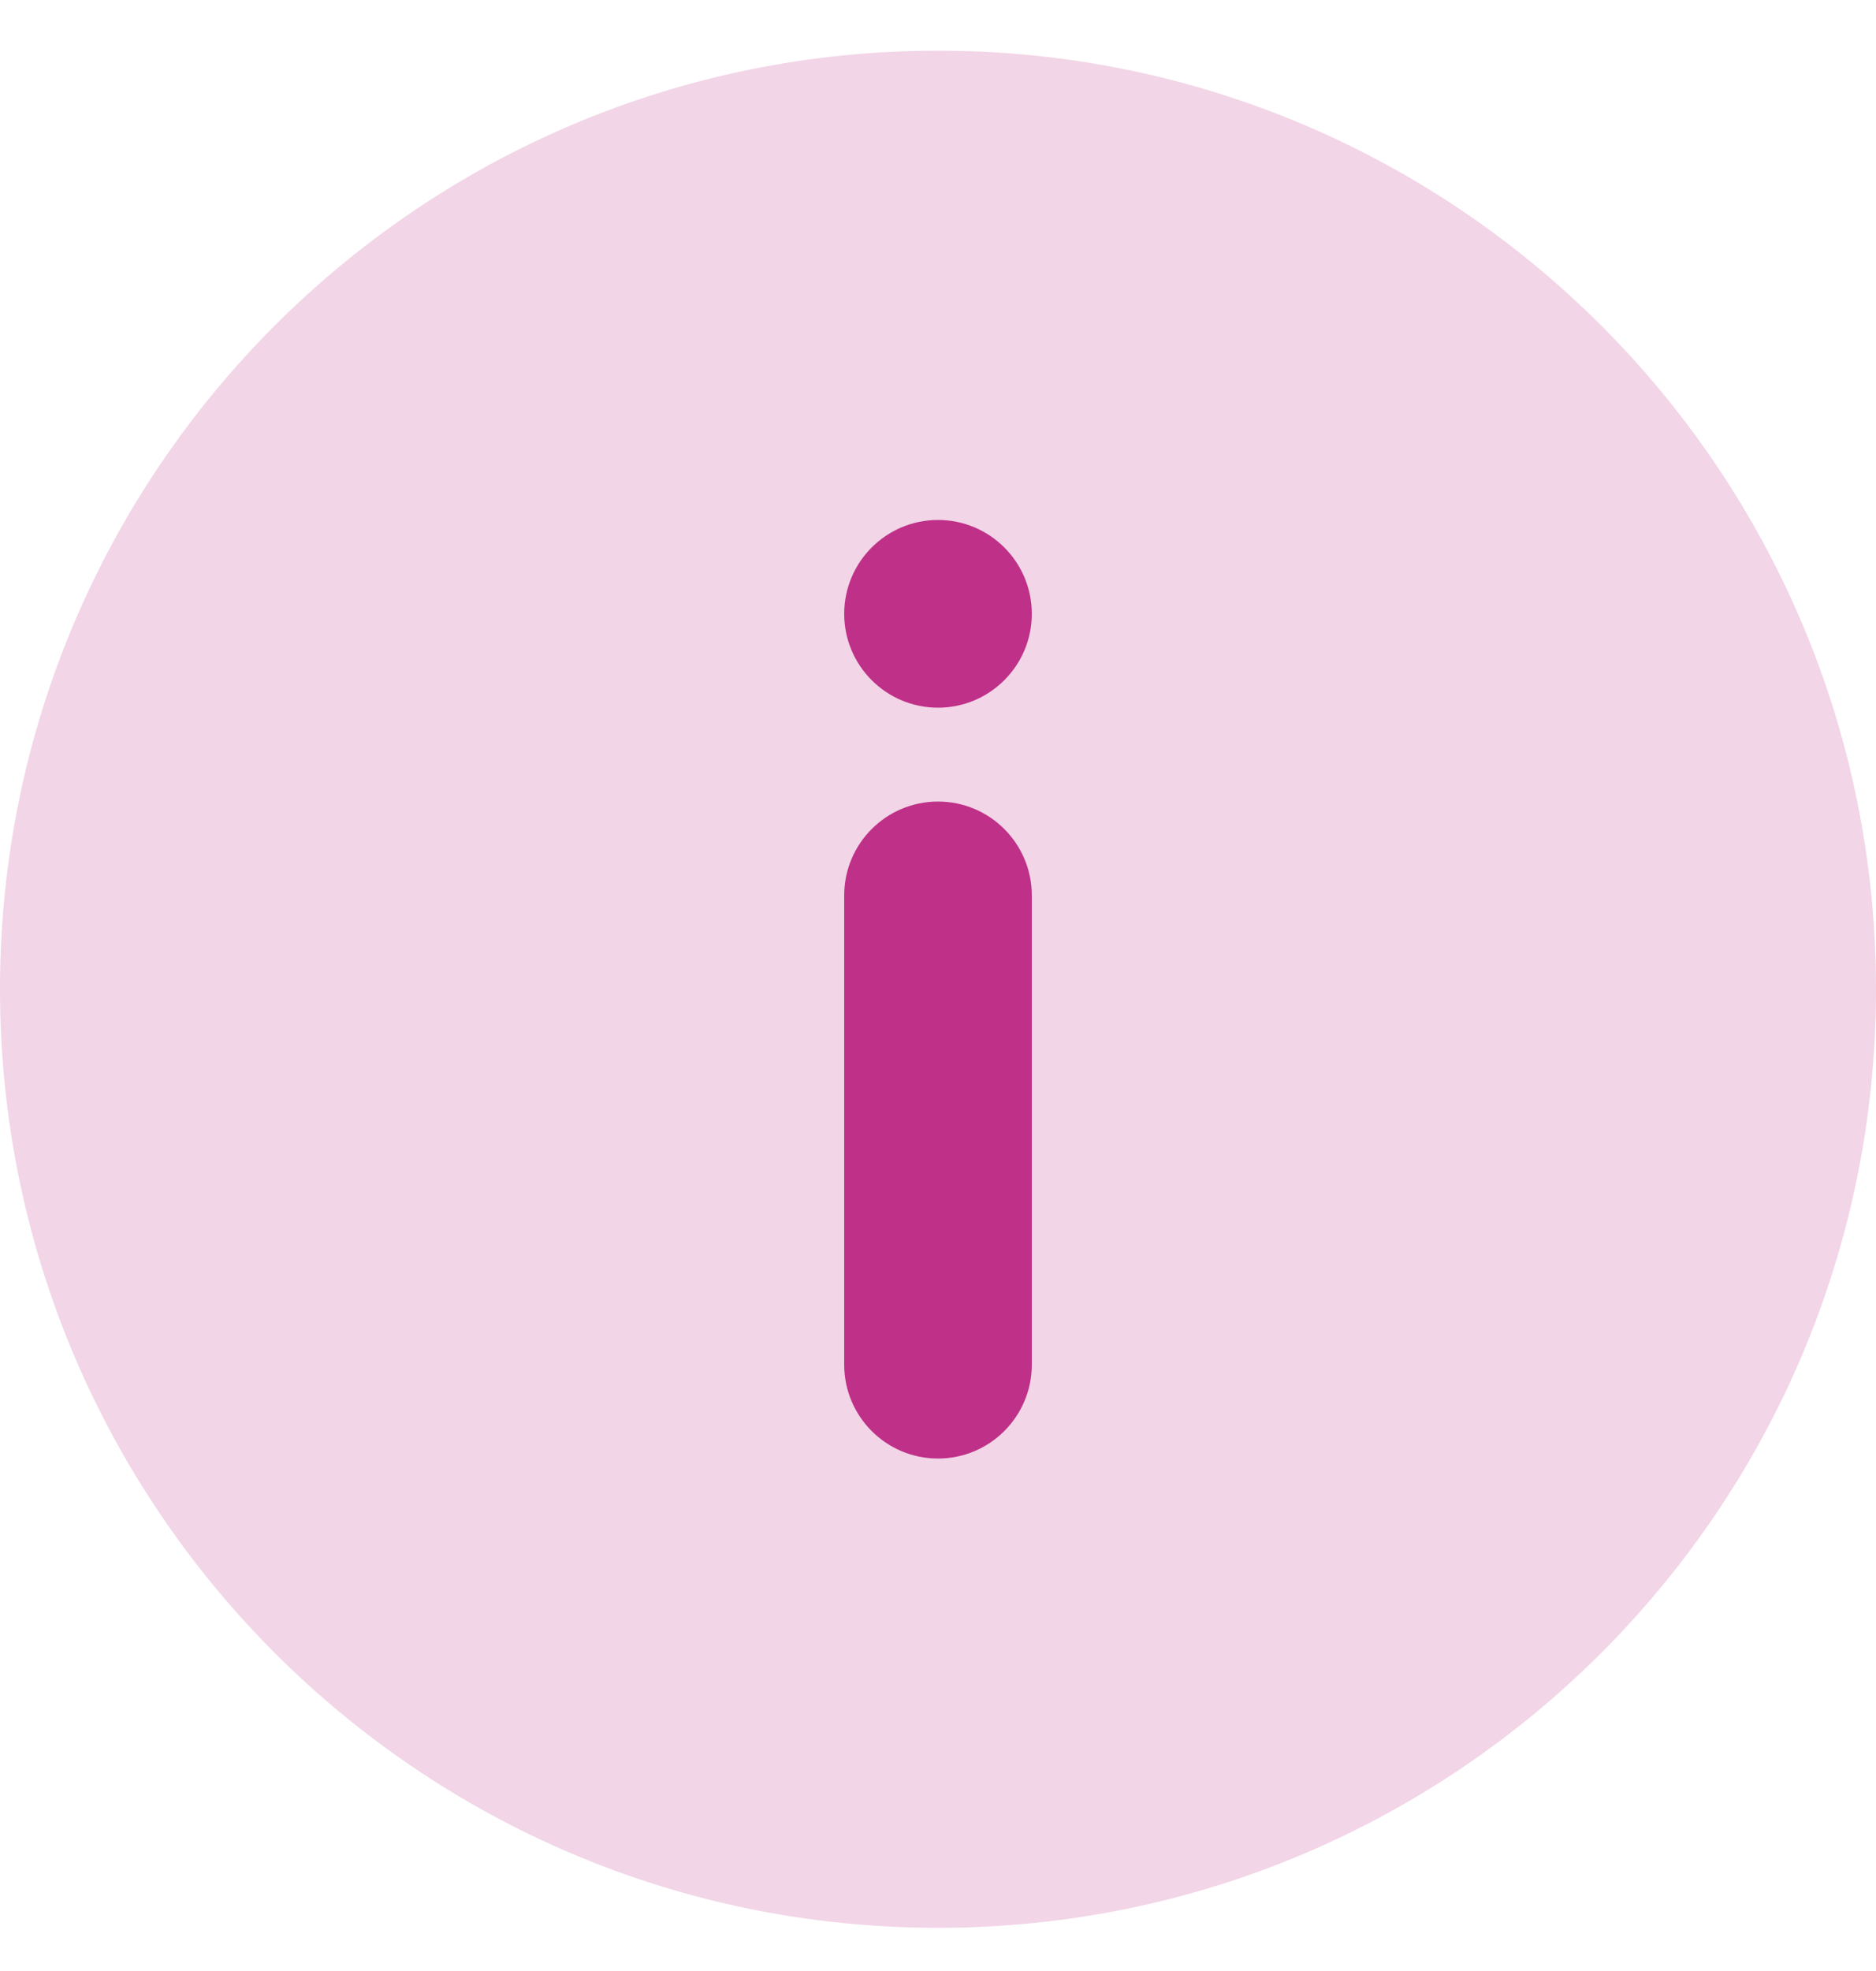 <svg width="20" height="21" viewBox="0 0 20 21" fill="none" xmlns="http://www.w3.org/2000/svg">
<path opacity="0.2" d="M10 20.54C15.523 20.54 20 16.063 20 10.54C20 5.017 15.523 0.54 10 0.54C4.477 0.54 0 5.017 0 10.54C0 16.063 4.477 20.54 10 20.54Z" fill="#BF3088"/>
<path d="M11 9.54C11 8.988 10.552 8.54 10 8.54C9.448 8.54 9 8.988 9 9.54V14.54C9 15.092 9.448 15.54 10 15.54C10.552 15.54 11 15.092 11 14.54V9.54Z" fill="#BF3088"/>
<path d="M11 6.54C11 5.988 10.552 5.54 10 5.54C9.448 5.54 9 5.988 9 6.54C9 7.092 9.448 7.54 10 7.54C10.552 7.54 11 7.092 11 6.54Z" fill="#BF3088"/>
</svg>
